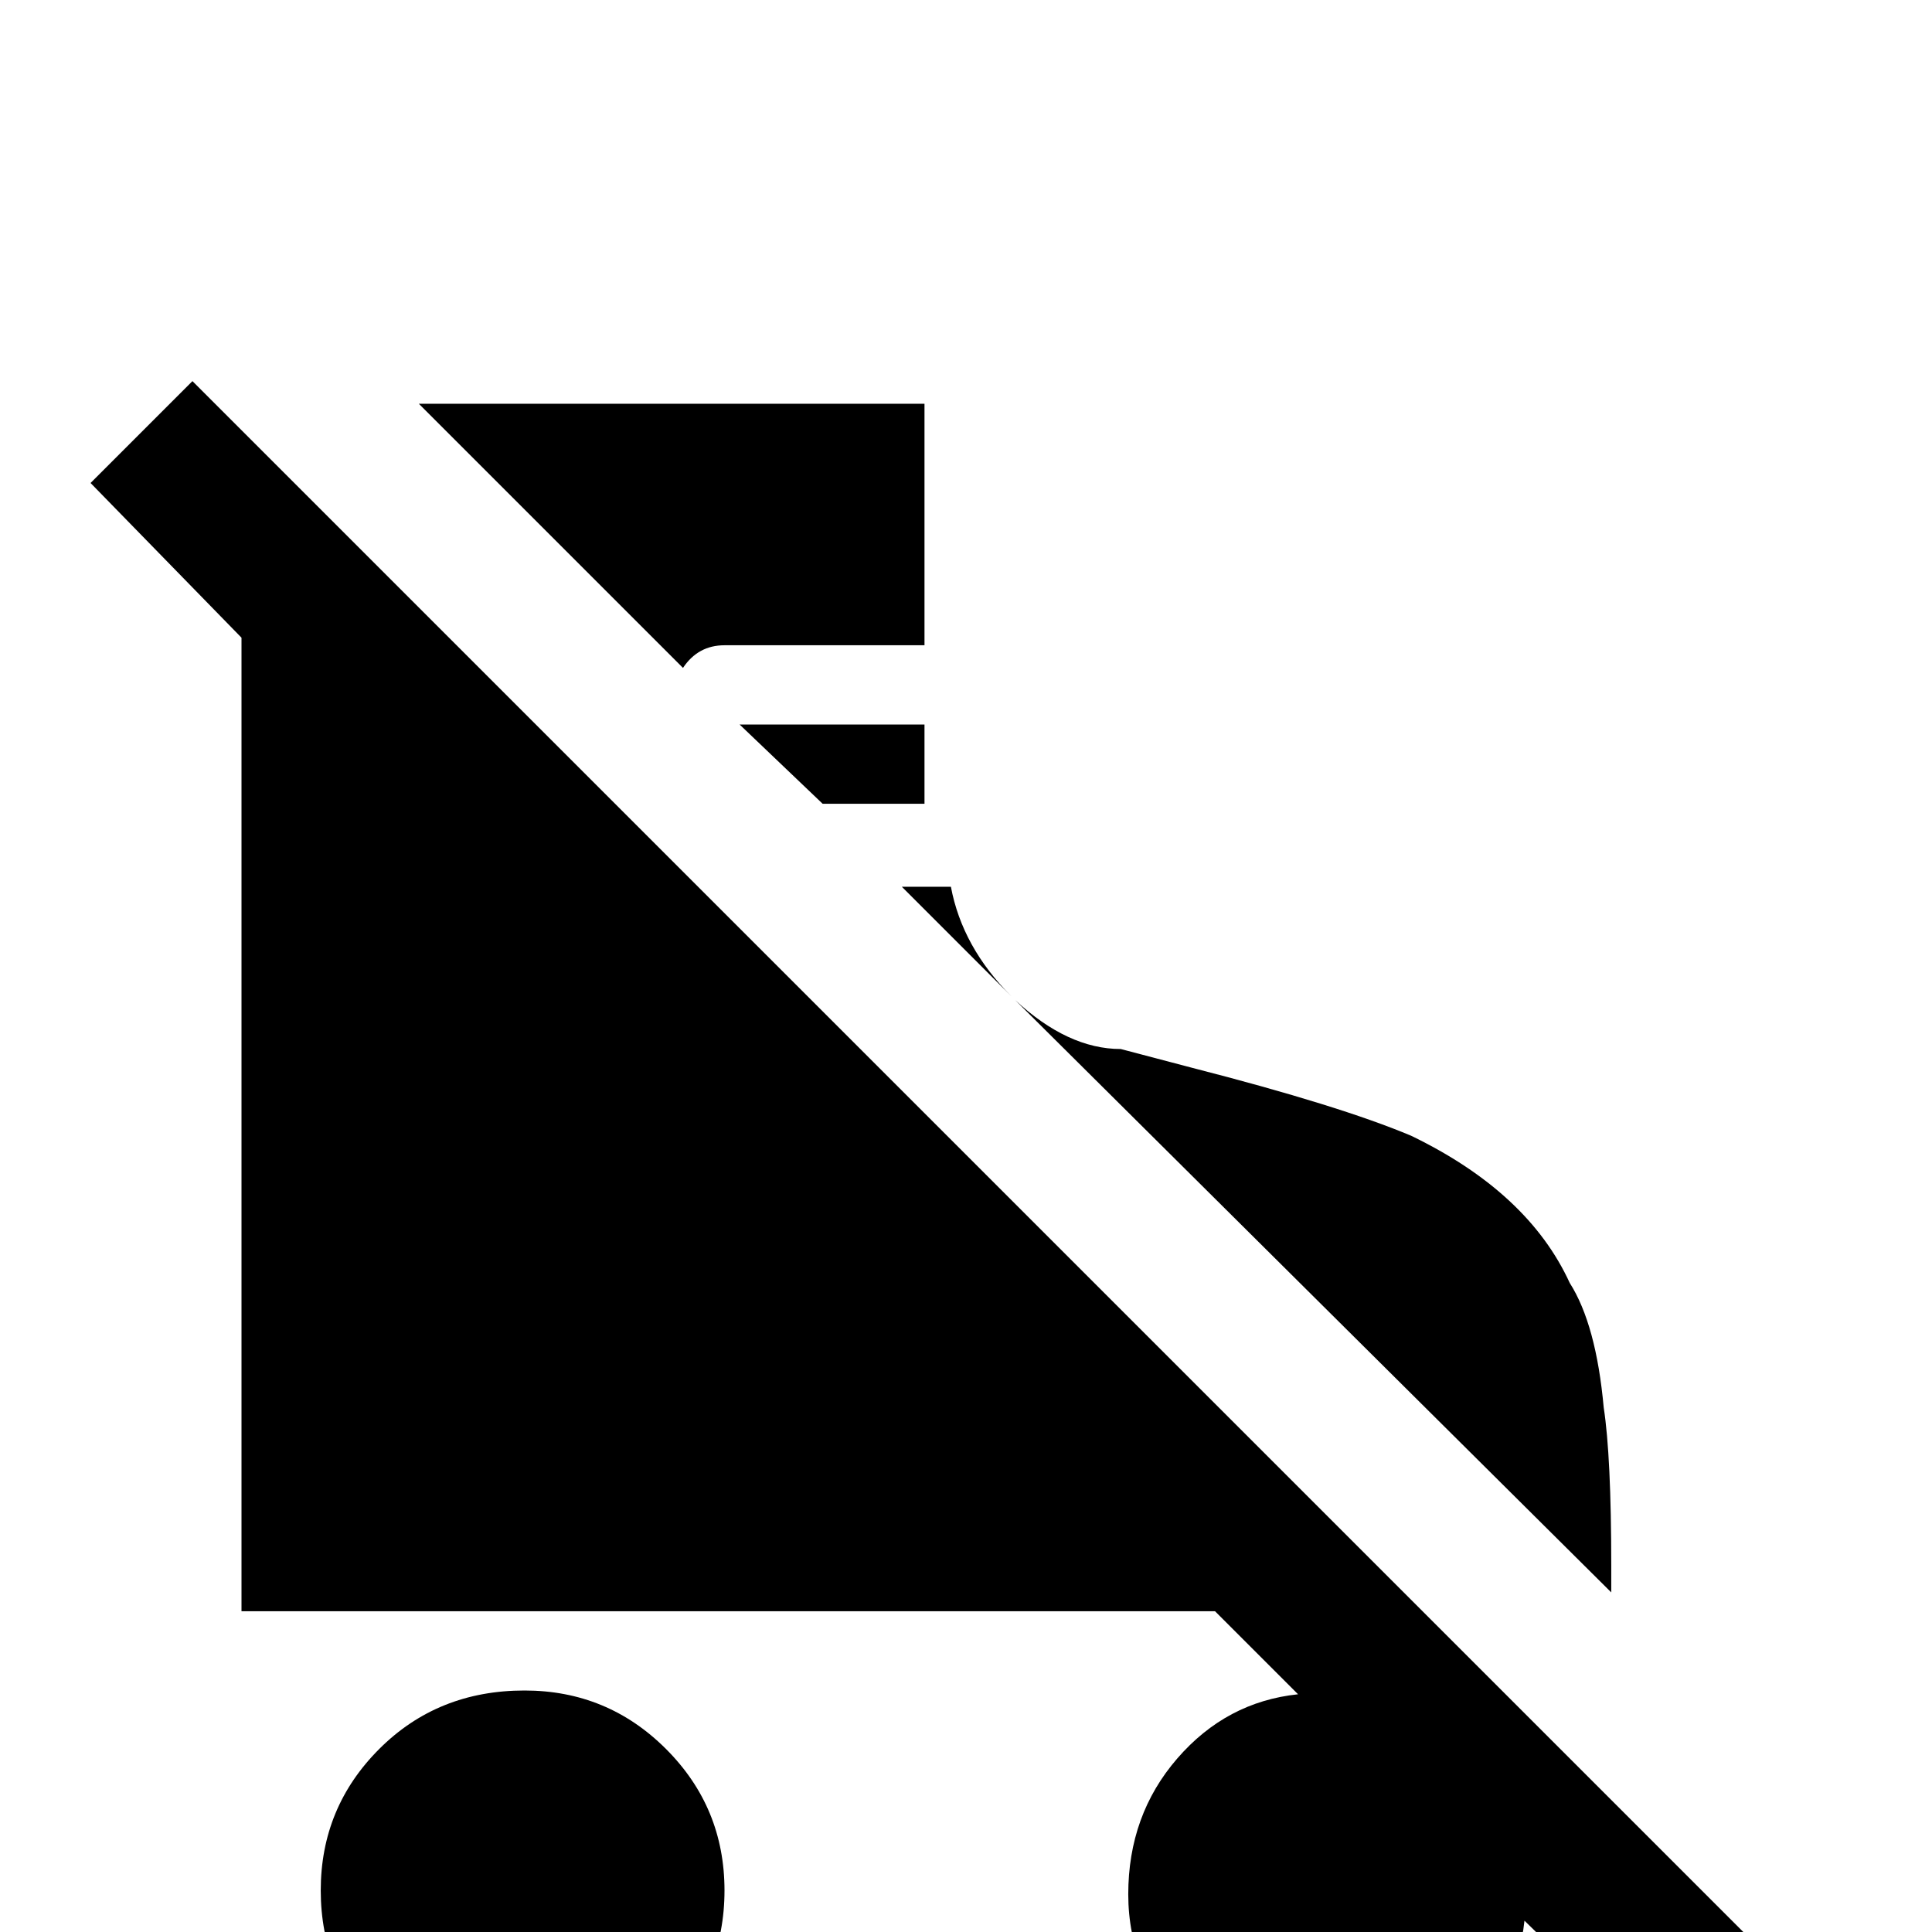 <svg xmlns="http://www.w3.org/2000/svg" viewBox="0 -512 512 512">
	<path fill="#000000" d="M445 37L404 -3Q402 16 387 29.5Q372 43 352 43Q330 43 314.5 27Q299 11 299 -10Q299 -31 312 -46Q325 -61 344 -63L322 -85H64V-343L24 -384L51 -411L472 10ZM192 -341H245V-405H111L181 -335Q185 -341 192 -341ZM268 -248Q255 -261 252 -277H239ZM416 -172Q405 -196 374 -211Q355 -219 316 -229L297 -234Q283 -234 269 -247L427 -90V-97Q427 -126 425 -139Q423 -161 416 -172ZM196 -320L218 -299H245V-320ZM139 -64Q116 -64 100.5 -48.5Q85 -33 85 -11Q85 11 100.5 27Q116 43 138.5 43Q161 43 176.5 27Q192 11 192 -11Q192 -33 176.5 -48.5Q161 -64 139 -64Z"/>
</svg>